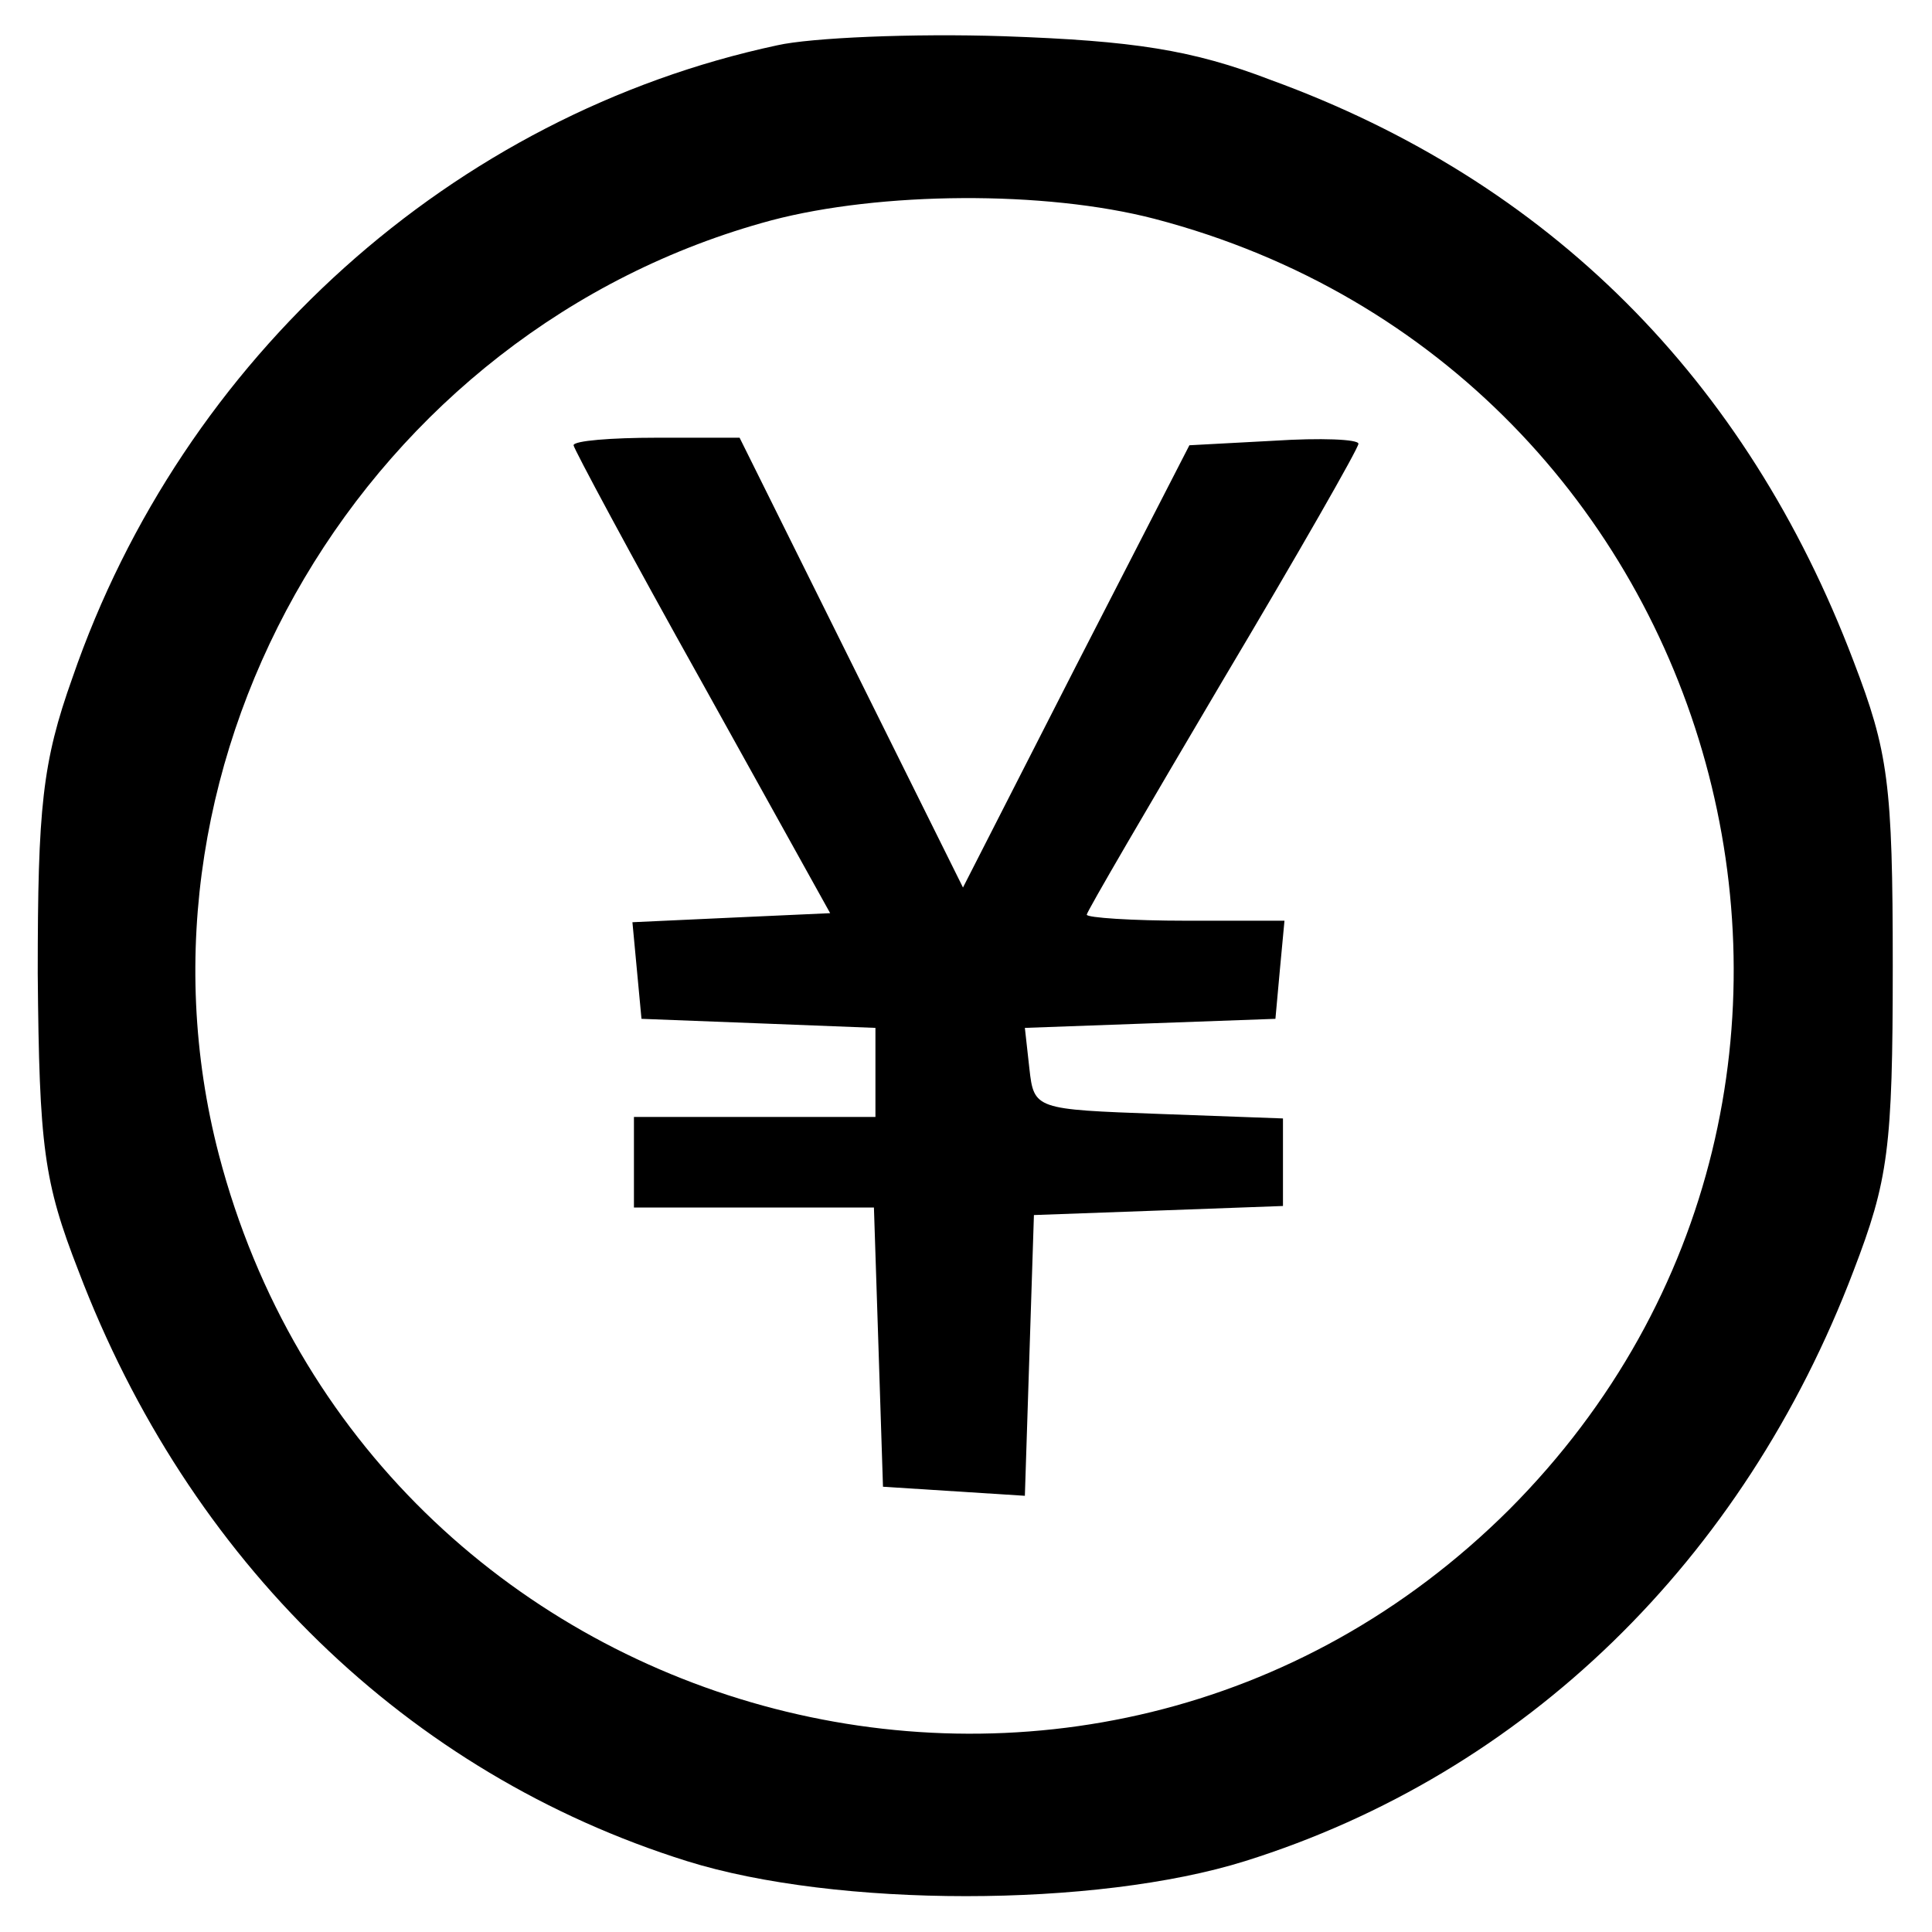<?xml version="1.0" standalone="no"?>
<!DOCTYPE svg PUBLIC "-//W3C//DTD SVG 20010904//EN"
 "http://www.w3.org/TR/2001/REC-SVG-20010904/DTD/svg10.dtd">
<svg version="1.0" xmlns="http://www.w3.org/2000/svg"
 width="128pt" height="128pt" viewBox="0 0 128 128"
 preserveAspectRatio="xMidYMid meet">

<g transform="translate(0,128) scale(0.1,-0.1)"
fill="#000000" stroke="none">
<path d="M515 1250 c-215 -46 -394 -207 -467 -419 -20 -56 -23 -86 -23 -196 1
-115 4 -138 27 -197 73 -192 218 -333 403 -391 99 -31 271 -31 370 0 185 58
330 199 403 391 23 60 26 81 26 202 0 121 -3 142 -26 202 -71 187 -202 318
-386 385 -52 20 -91 26 -177 29 -60 2 -128 -1 -150 -6z m250 -115 c382 -100
513 -576 235 -855 -279 -278 -755 -147 -855 235 -69 265 98 547 366 619 72 19
181 20 254 1z"/>
<path d="M380 985 c0 -2 38 -73 85 -157 l85 -153 -66 -3 -65 -3 3 -32 3 -32
78 -3 77 -3 0 -29 0 -30 -80 0 -80 0 0 -30 0 -30 80 0 79 0 3 -92 3 -93 47 -3
47 -3 3 93 3 93 83 3 82 3 0 29 0 29 -82 3 c-82 3 -83 3 -86 30 l-3 27 83 3
83 3 3 33 3 32 -65 0 c-36 0 -66 2 -66 4 0 2 41 72 90 155 50 84 90 154 90
157 0 3 -25 4 -56 2 l-56 -3 -75 -146 -75 -147 -74 149 -74 149 -55 0 c-30 0
-55 -2 -55 -5z"/>
</g>
</svg>

